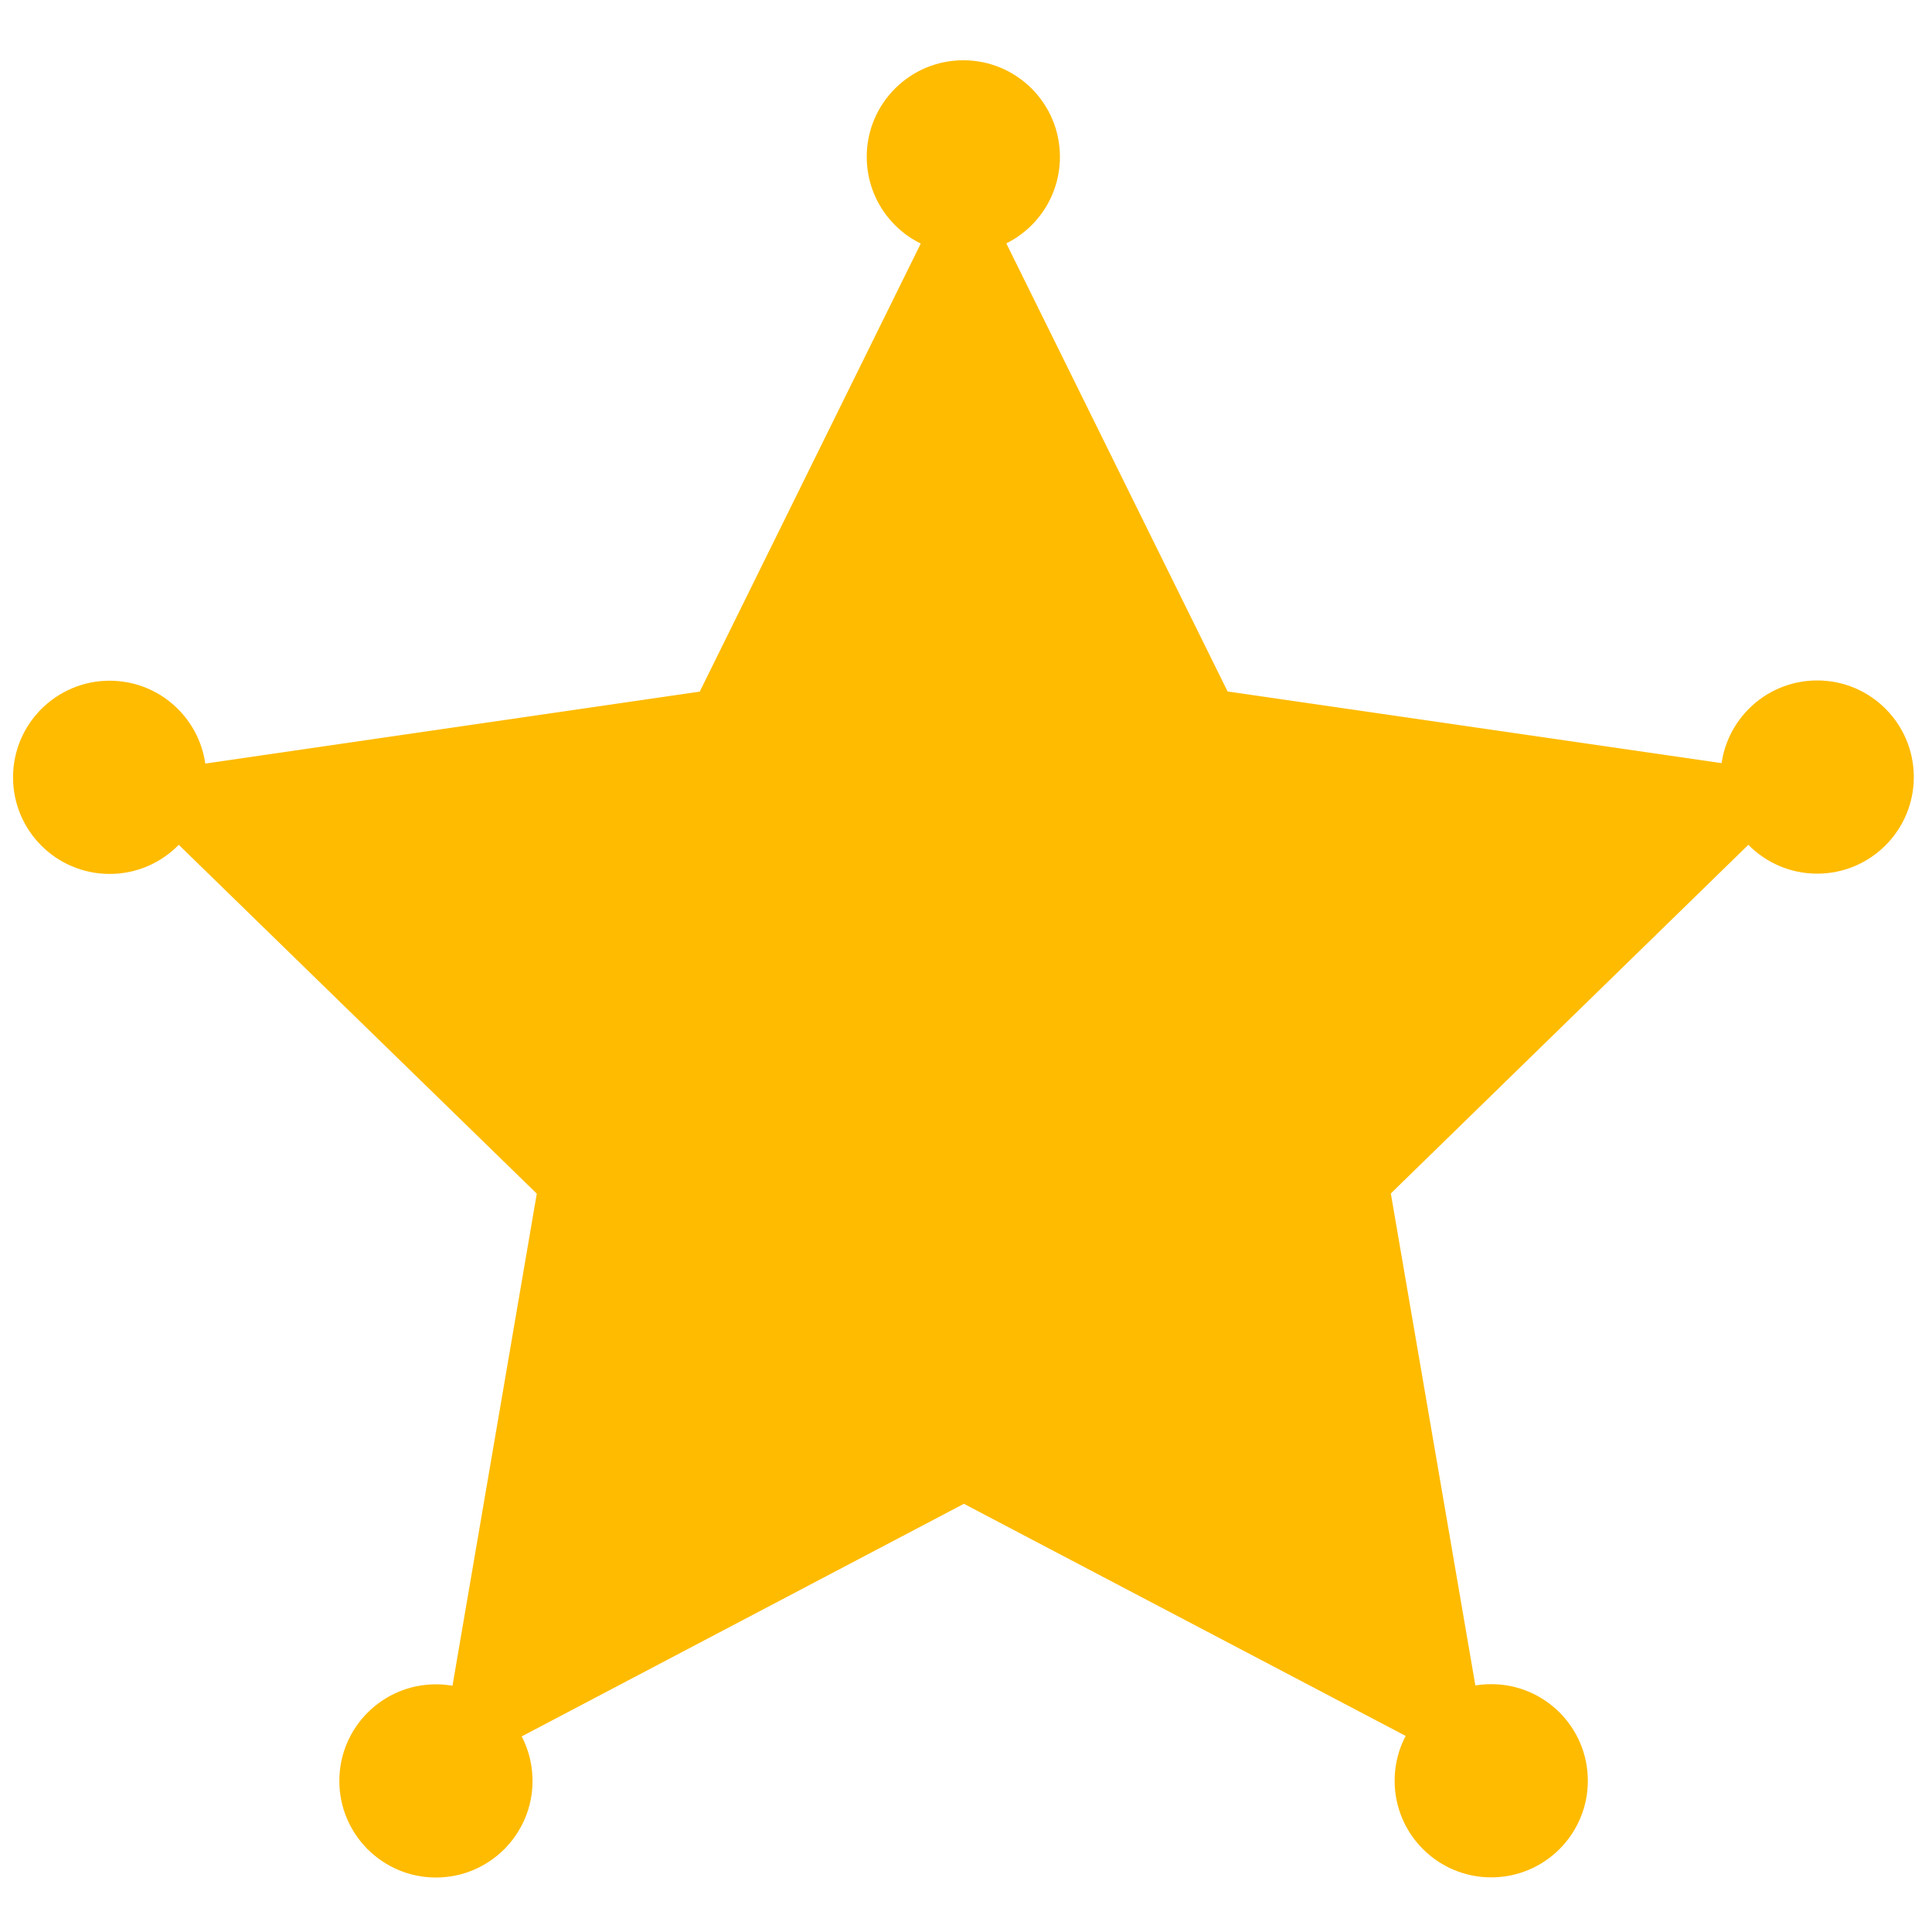 <svg version="1.1" viewBox="0 0 500 500" xmlns="http://www.w3.org/2000/svg"><g fill="#fb0"><path transform="matrix(1.018 .161 -.161 1.018 55.084 80.692)" d="m374.84 314.27-141.81-48.09-120.01 89.558 1.914-149.73-122.26-86.462 142.99-44.449 44.449-142.99 86.462 122.26 149.73-1.914-89.558 120.01z" style="paint-order:normal"/><circle cx="470.29" cy="201.1" r="25" style="paint-order:normal"/><circle cx="385.93" cy="460.86" r="25" style="paint-order:normal"/><circle cx="112.82" cy="460.9" r="25" style="paint-order:normal"/><circle cx="28.377" cy="201.17" r="25" style="paint-order:normal"/><circle cx="249.31" cy="40.597" r="25" style="paint-order:normal"/></g></svg>
